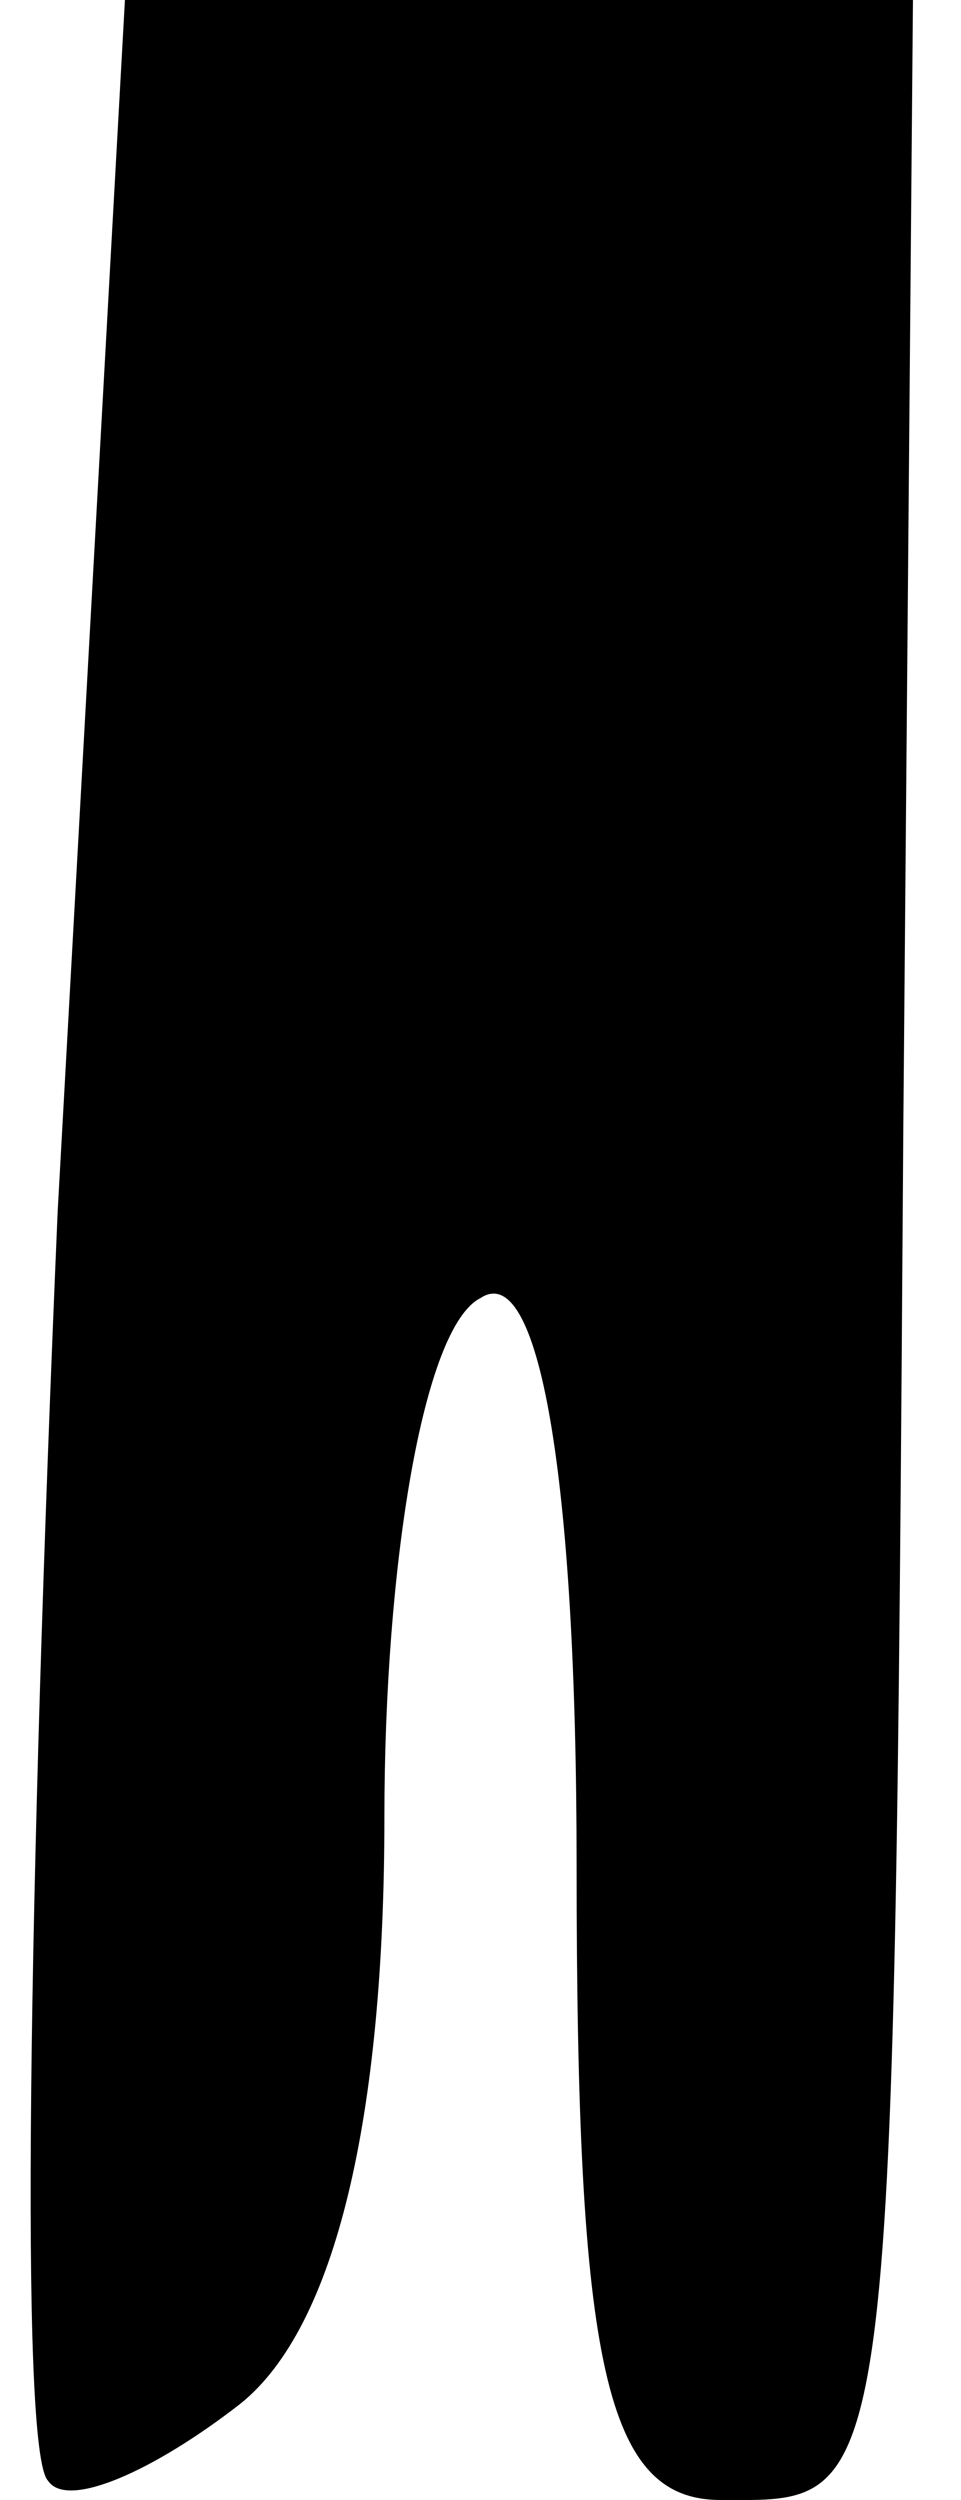 <?xml version="1.0" standalone="no"?>
<!DOCTYPE svg PUBLIC "-//W3C//DTD SVG 20010904//EN"
 "http://www.w3.org/TR/2001/REC-SVG-20010904/DTD/svg10.dtd">
<svg version="1.0" xmlns="http://www.w3.org/2000/svg"
 width="10pt" height="26pt" viewBox="0 0 10 26"
 preserveAspectRatio="xMidYMid meet">
<g transform="translate(0,26) scale(0.1,-0.1)"
fill="#000000" stroke="none">
<path fill="#000000" stroke="none" d="M6 134 c-3 -70 -4 -129 -1 -132 2 -3
11 1 20 8 10 8 15 30 15 61 0 26 4 51 10 54 6 4 10 -18 10 -59 0 -52 3 -66 15
-66 18 0 18 -3 19 143 l1 117 -41 0 -41 0 -7 -126z"/>
</g>
</svg>
